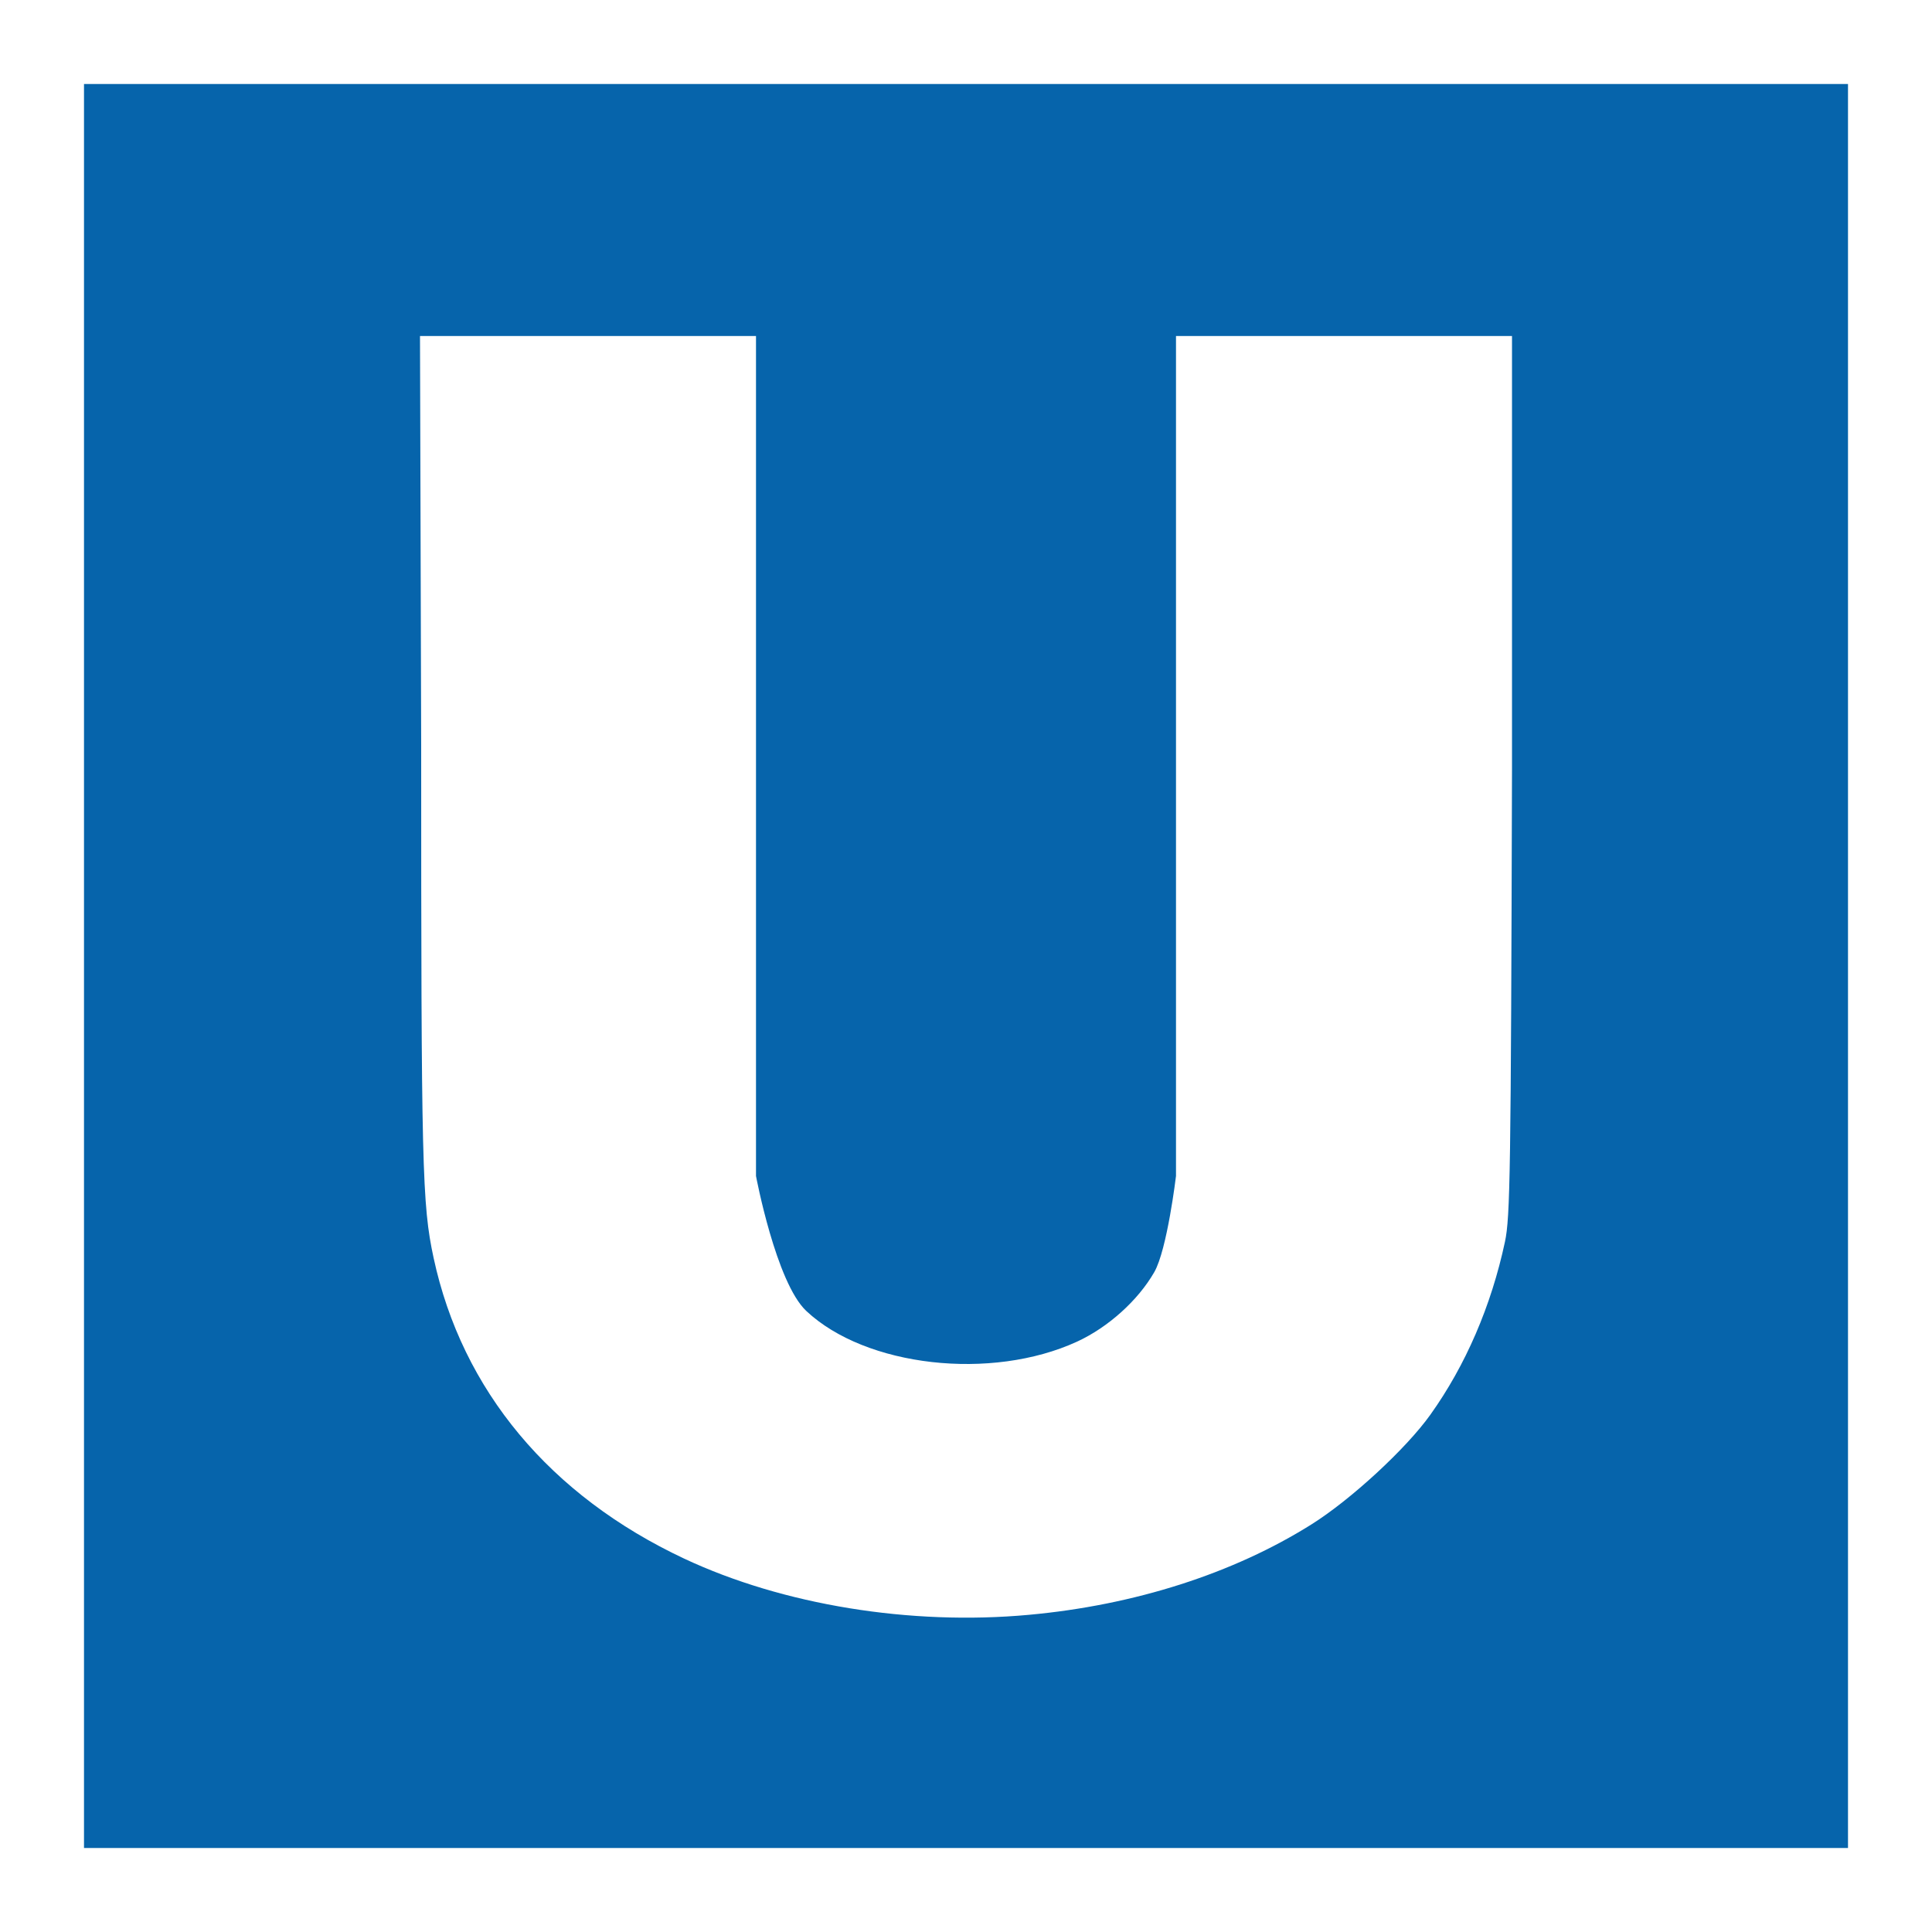 <?xml version="1.0" encoding="UTF-8" standalone="no"?>
<svg width="23px" height="23px" viewBox="0 0 23 23" version="1.1" xmlns="http://www.w3.org/2000/svg" xmlns:xlink="http://www.w3.org/1999/xlink" xmlns:sketch="http://www.bohemiancoding.com/sketch/ns">
    <!-- Generator: Sketch 3.3.3 (12072) - http://www.bohemiancoding.com/sketch -->
    <title>u-bahn-l</title>
    <desc>Created with Sketch.</desc>
    <defs></defs>
    <g id="Icons" stroke="none" stroke-width="1" fill="none" fill-rule="evenodd" sketch:type="MSPage">
        <g id="Subways" sketch:type="MSLayerGroup" transform="translate(-80, -165)">
            <g id="u-bahn-l" transform="translate(80, 165)" sketch:type="MSShapeGroup">
                <rect id="rect2438-copy-2" fill="#FFFFFF" x="0" y="0" width="23" height="23"></rect>
                <rect id="rect2438" fill="#0664AB" x="1" y="1" width="21" height="21"></rect>
                <path d="M15.612,18.148 C16.081,17.854 16.741,17.245 17.028,16.842 C17.448,16.254 17.753,15.547 17.916,14.784 C17.979,14.488 17.987,13.969 18,9.144 L18,4 L14,4 L14,8.695 L14,11.891 L14,14 C14,14 13.895,14.878 13.741,15.145 C13.548,15.481 13.193,15.801 12.822,15.972 C11.801,16.441 10.307,16.272 9.599,15.607 C9.238,15.268 9,14 9,14 L9,8.799 L9,4 L5,4 L5.014,8.862 C5.014,13.911 5.025,14.338 5.162,14.975 C5.501,16.551 6.547,17.805 8.147,18.556 C9.32,19.106 10.839,19.354 12.249,19.224 C13.506,19.109 14.68,18.733 15.612,18.148 Z" id="path2440" fill="#FFFFFF"></path>
            </g>
        </g>
    </g>
</svg>